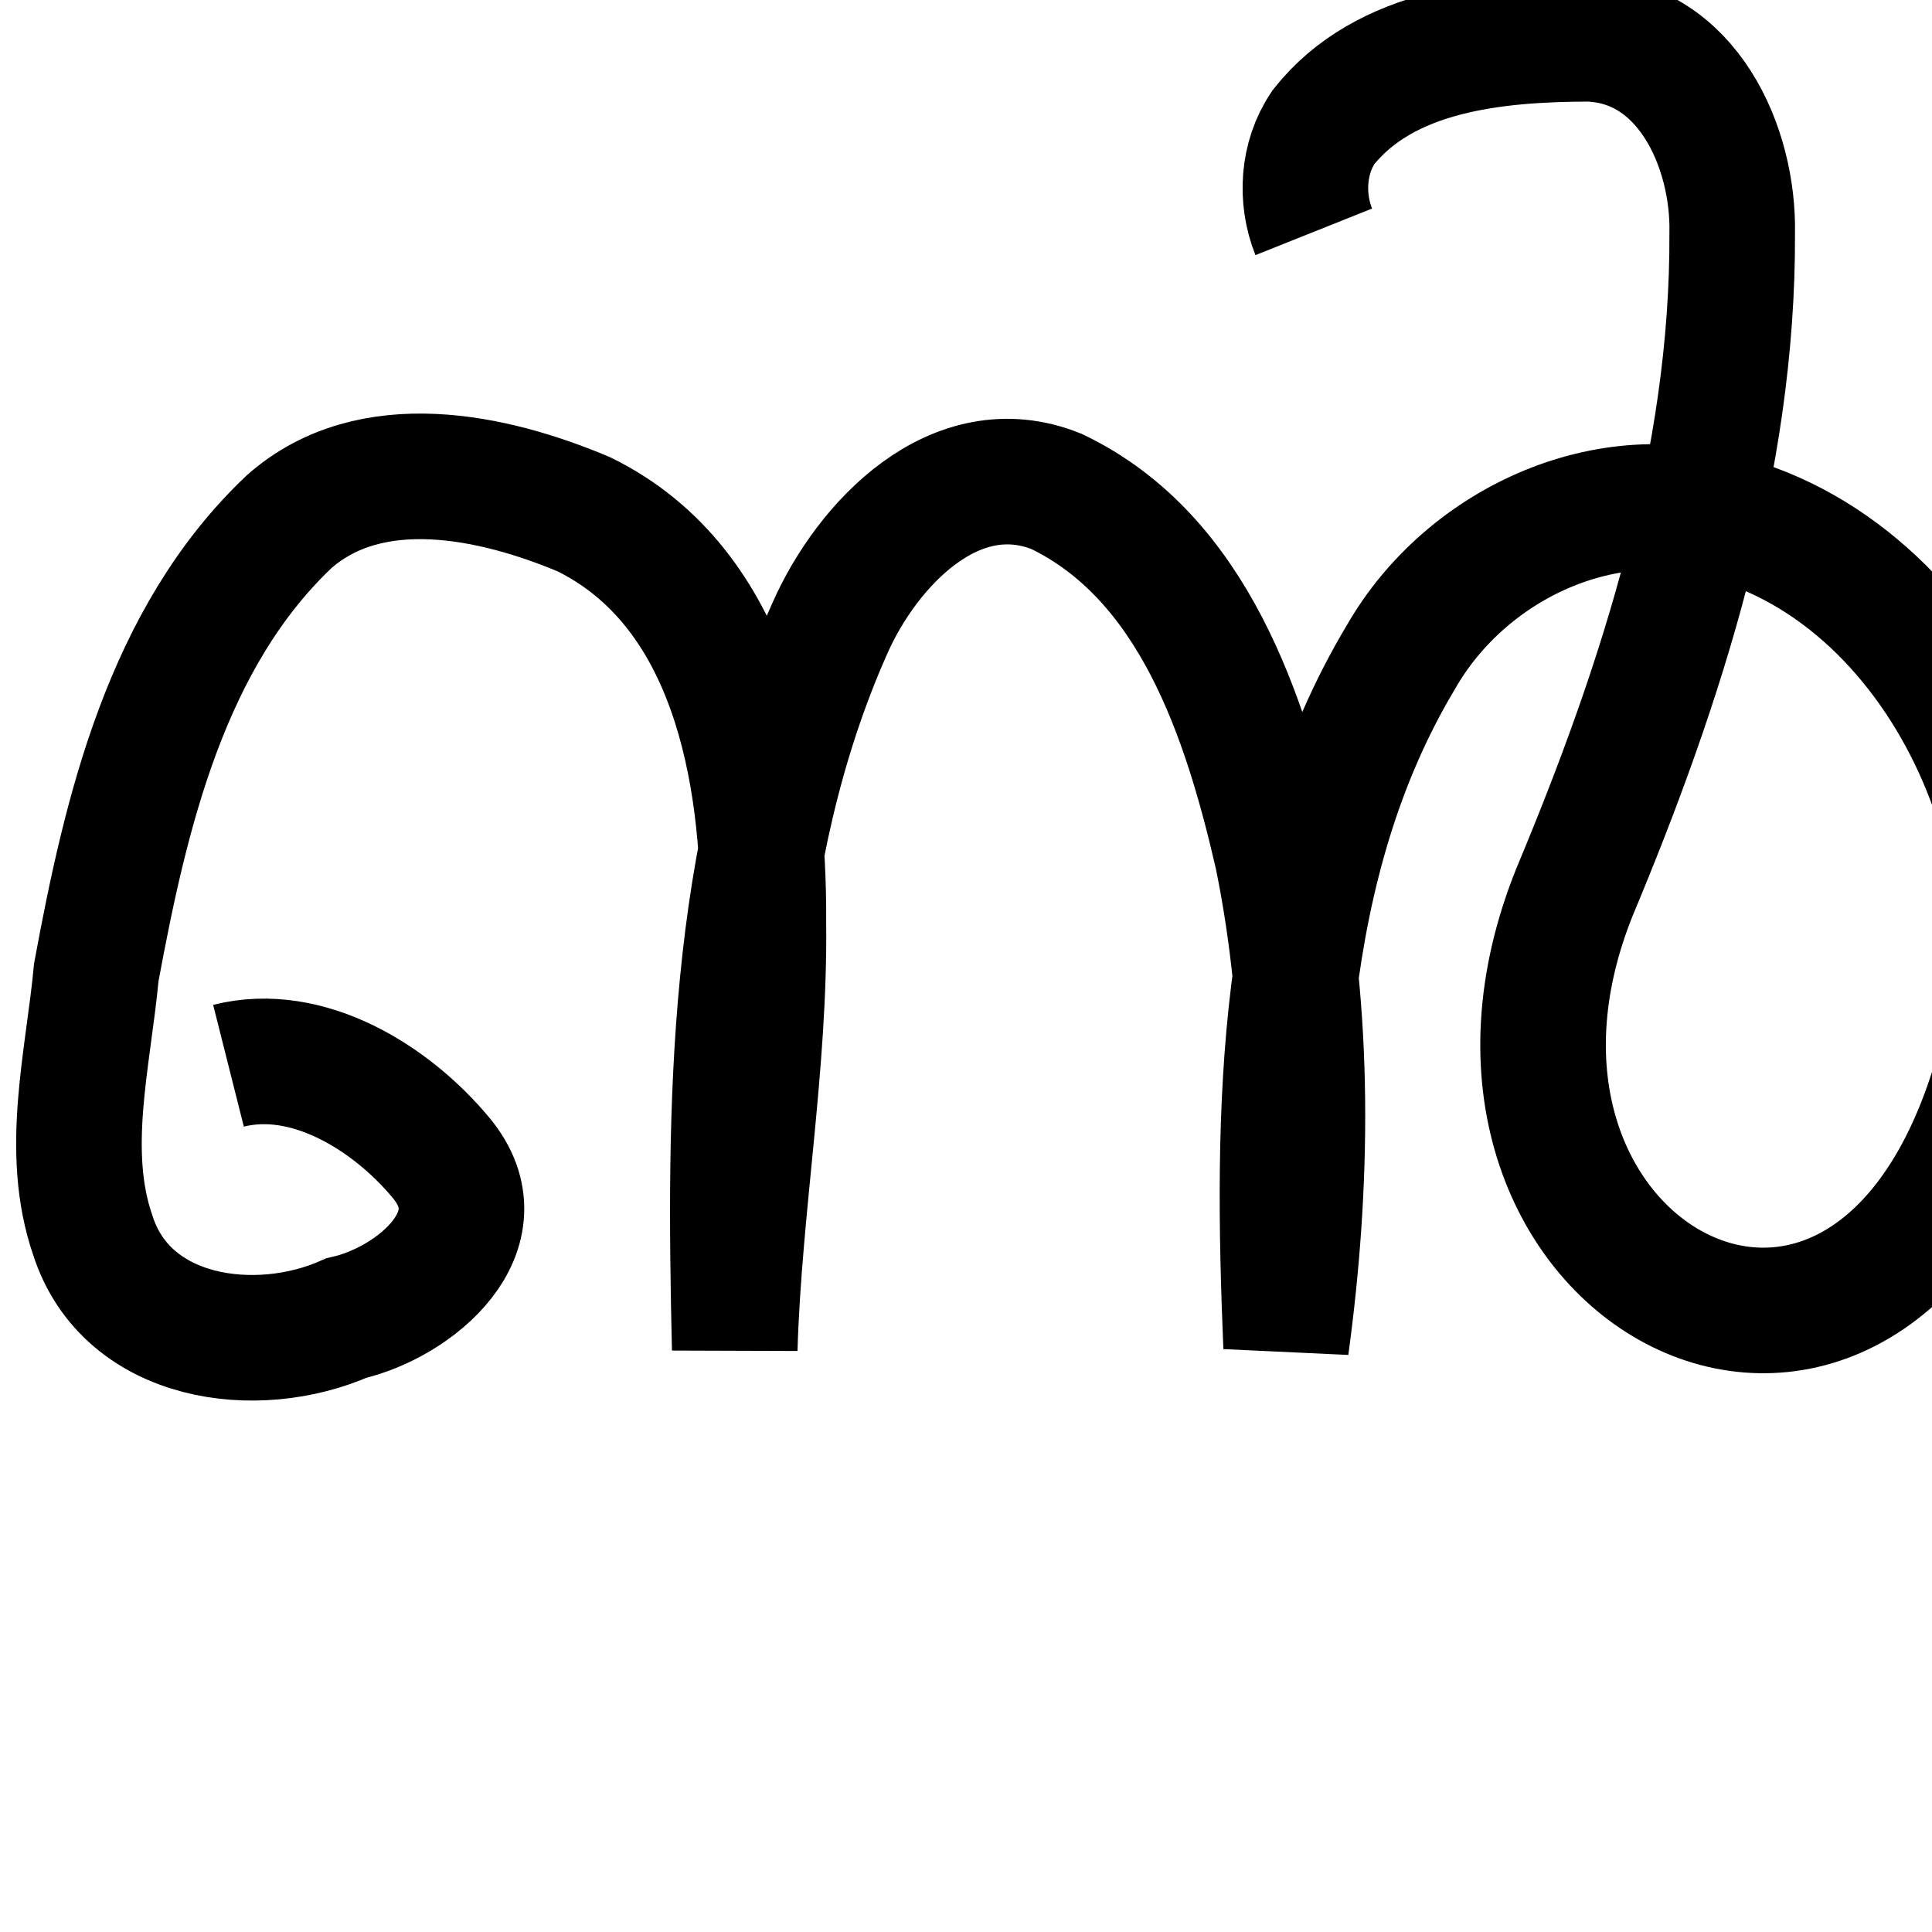 <?xml version="1.0" encoding="UTF-8" standalone="no"?>
<!-- Created with Inkscape (http://www.inkscape.org/) -->

<svg
   xmlns:dc="http://purl.org/dc/elements/1.1/"
   xmlns:cc="http://creativecommons.org/ns#"
   xmlns:rdf="http://www.w3.org/1999/02/22-rdf-syntax-ns#"
   xmlns:svg="http://www.w3.org/2000/svg"
   xmlns="http://www.w3.org/2000/svg"
   xmlns:sodipodi="http://sodipodi.sourceforge.net/DTD/sodipodi-0.dtd"
   xmlns:inkscape="http://www.inkscape.org/namespaces/inkscape"
   version="1.1"
   width="2000"
   height="2000"
   id="svg2992"
   inkscape:version="0.48.5 r10040"
   sodipodi:docname="ണ.svg">
  <sodipodi:namedview
     pagecolor="#ffffff"
     bordercolor="#666666"
     borderopacity="1"
     objecttolerance="10"
     gridtolerance="10"
     guidetolerance="10"
     inkscape:pageopacity="0"
     inkscape:pageshadow="2"
     inkscape:window-width="1600"
     inkscape:window-height="857"
     id="namedview7"
     showgrid="true"
     inkscape:zoom="0.3337544"
     inkscape:cx="1009.6245"
     inkscape:cy="1226.6867"
     inkscape:window-x="1593"
     inkscape:window-y="-12"
     inkscape:window-maximized="1"
     inkscape:current-layer="layer1"
     showguides="true"
     inkscape:guide-bbox="true">
    <inkscape:grid
       type="xygrid"
       id="grid2984" />
    <sodipodi:guide
       orientation="0,1"
       position="-2000,1600"
       id="guide2984" />
    <sodipodi:guide
       orientation="0,1"
       position="-2640,560"
       id="guide2986" />
  </sodipodi:namedview>
  <defs
     id="defs5498" />
  <g
     transform="translate(0,1000)"
     id="layer1">
    <path
       style="fill:none;stroke:#000000;stroke-width:130;stroke-linecap:butt;stroke-linejoin:miter;stroke-miterlimit:4;stroke-opacity:1;stroke-dasharray:none"
       d="m 236.533,103.251 c 82.225,-20.725 168.93,33.598 220.234,95.524 62.062,75.041 -26.827,149.558 -98.299,165.714 C 265.939,405.648 131.203,387.99 96.118,278.899 65.914,191.564 91.343,96.017 99.695,6.489 130.307,-159.252 172.418,-339.686 299.211,-459.86 c 84.548,-74.678 211.405,-47.286 305.345,-7.699 154.242,75.888 186.648,266.063 185.689,421.334 1.909,148.286 -25.254,294.884 -29.657,442.819 -5.811,-250.448 -5.23,-512.619 98.295,-745.773 38.728,-87.988 130.397,-184.089 234.835,-142.096 142.181,68.167 195.613,234.03 228.521,376.932 34.115,167.076 32.036,339.796 9.141,508.22 -10.012,-240.569 -8.791,-500.254 118.669,-713.327 68.702,-120.353 221.14,-189.378 354.253,-139.236 233.214,77.216 348.651,398.526 256.076,592.875 C 1920,560 1473.884,310.035 1630.117,-76.996 c 90.029,-215.199 164.162,-445.008 163.051,-681.345 1.918,-89.378 -46.701,-198.128 -148.557,-201.498 -95.632,0.257 -211.106,10.883 -274.703,91.688 C 1348.613,-836.703 1346.075,-794.857 1360,-760"
       id="path5869-2"
       inkscape:connector-curvature="0"
       sodipodi:nodetypes="ccccccccccccccccccccc" />
  </g>
</svg>
